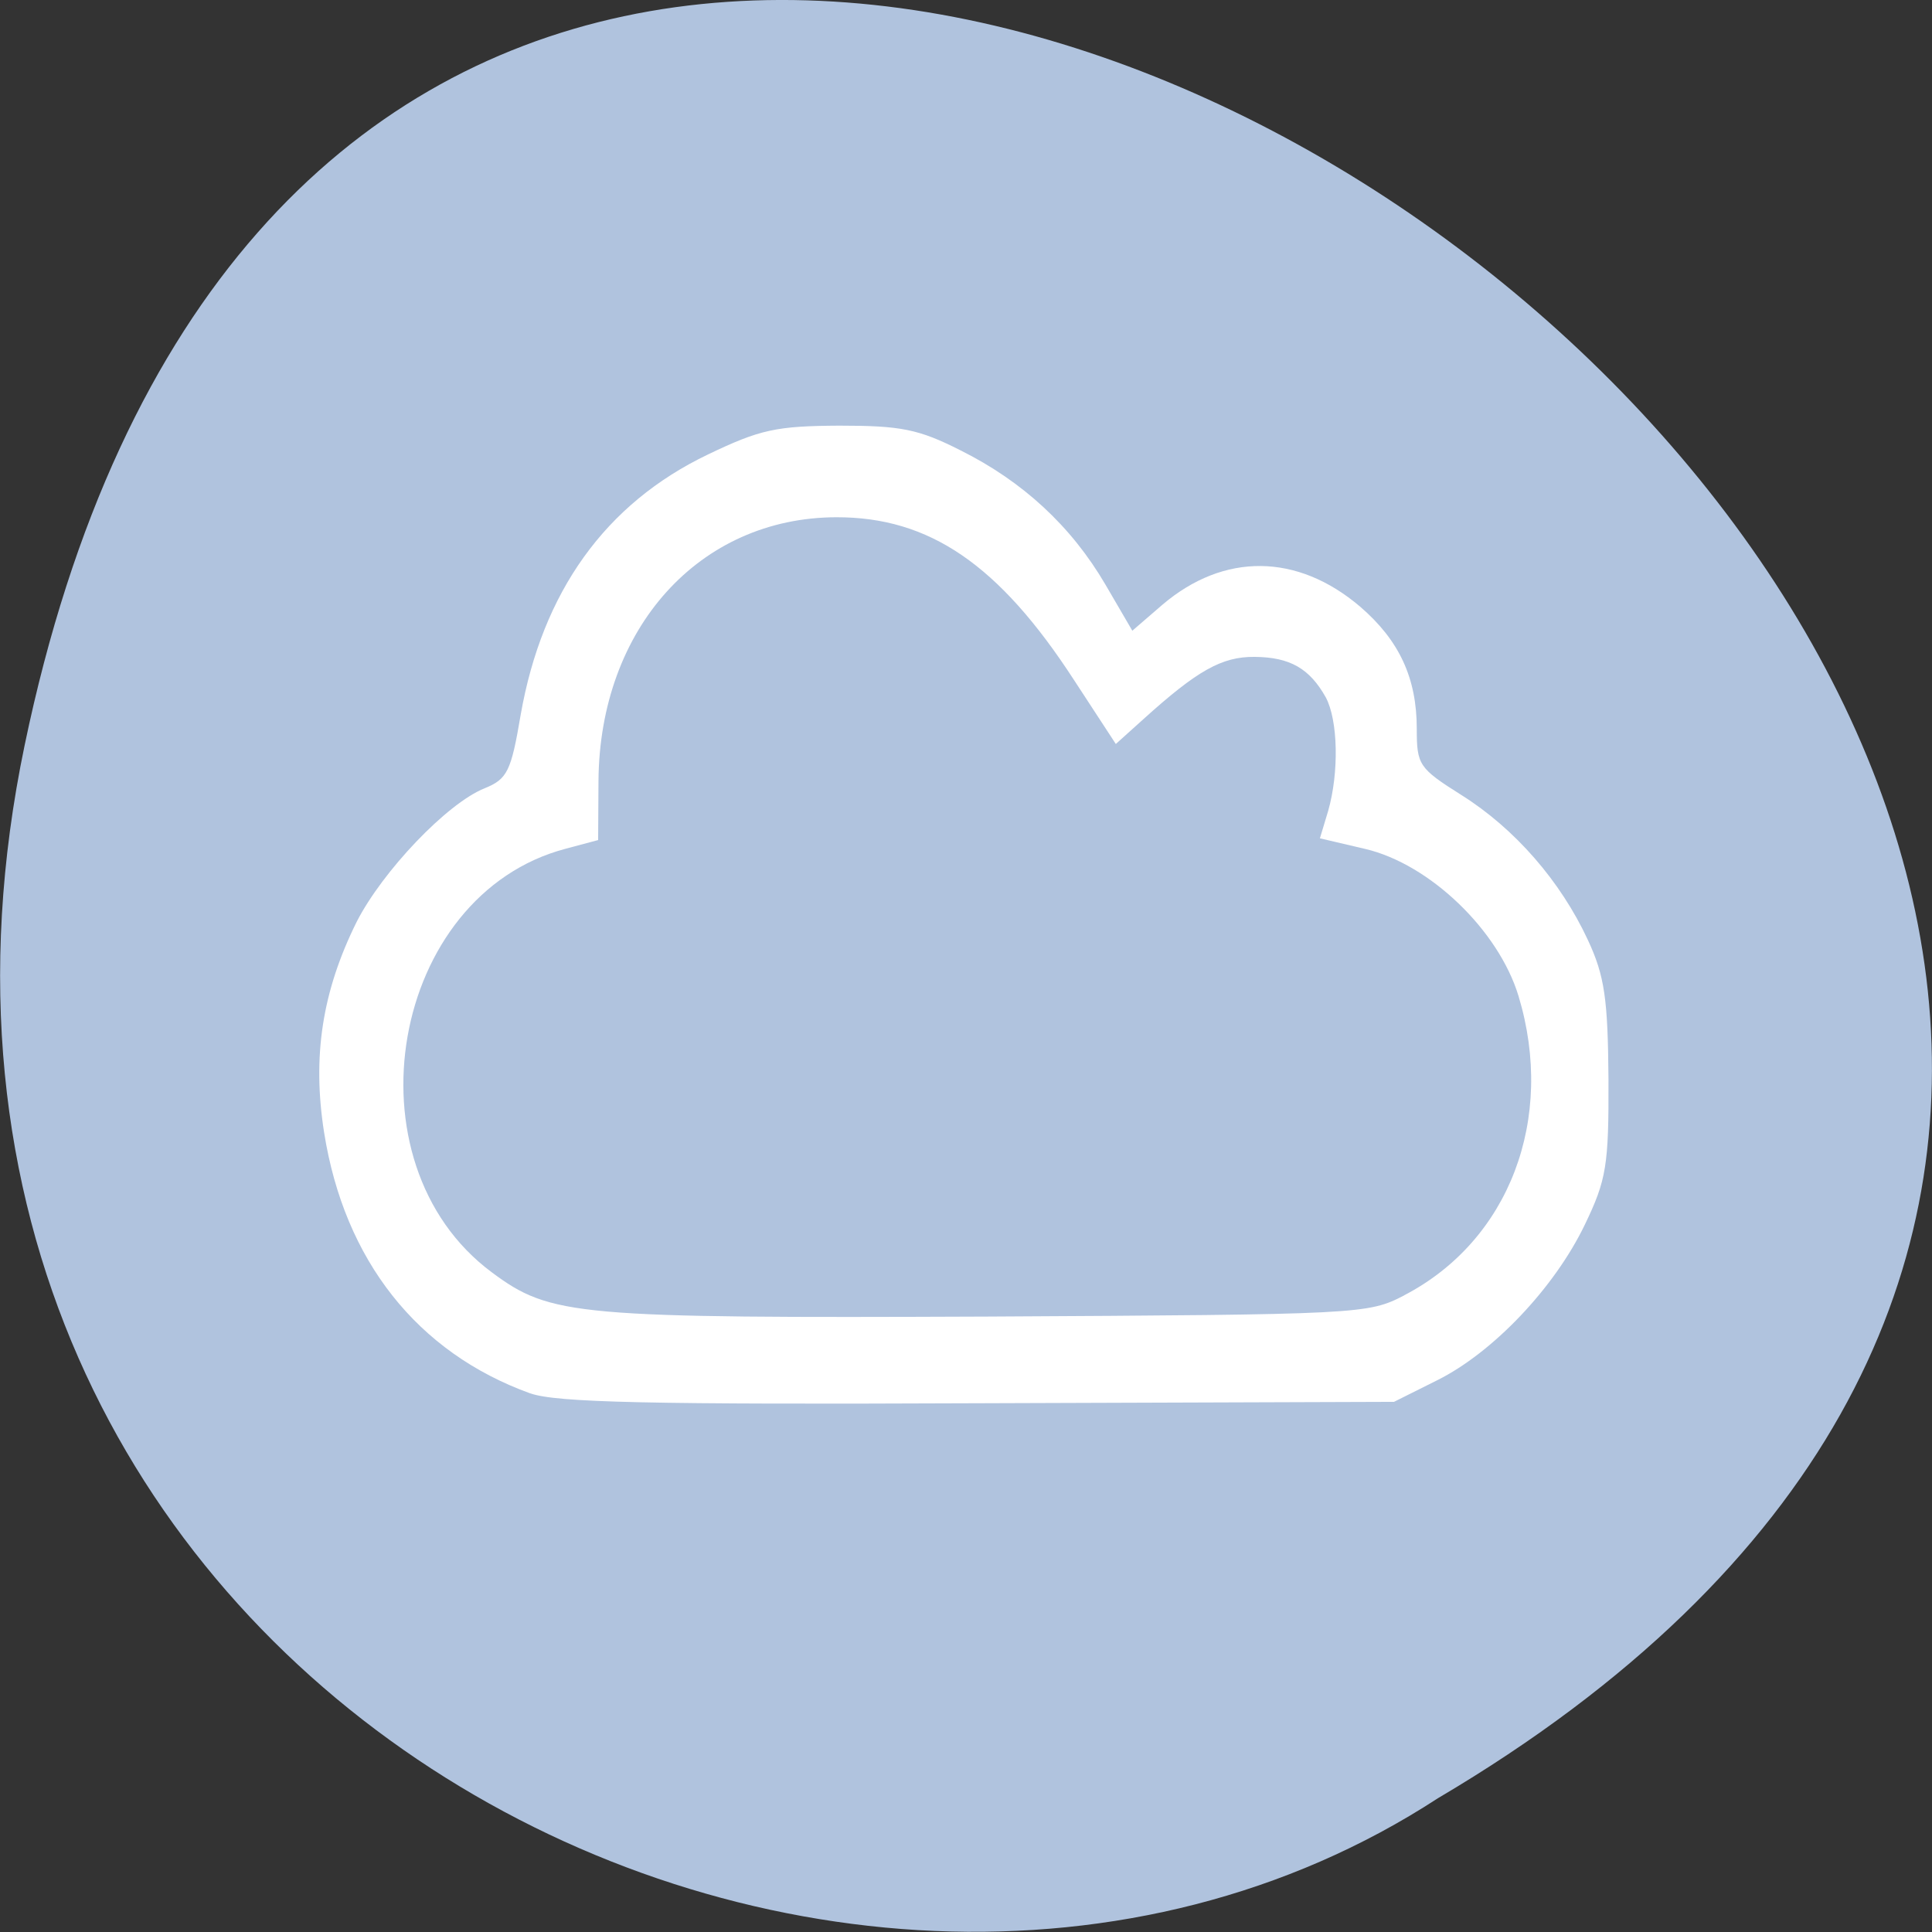 <svg xmlns="http://www.w3.org/2000/svg" viewBox="0 0 22 22"><rect x="0" y="0" width="22" height="22" fill="#333333" stroke="none"/><path d="m 0.281 8.484 c 4.293 -20.621 33.844 1.516 16.094 11.992 c -6.898 4.492 -18.305 -1.391 -16.094 -11.992" style="fill:#b0c3de"/><path d="m 6.039 15.867 c -1.289 -0.465 -2.117 -1.516 -2.348 -2.969 c -0.137 -0.867 -0.023 -1.609 0.371 -2.402 c 0.293 -0.574 1.027 -1.348 1.457 -1.52 c 0.258 -0.105 0.301 -0.191 0.41 -0.836 c 0.246 -1.402 0.965 -2.406 2.133 -2.965 c 0.594 -0.285 0.777 -0.324 1.496 -0.328 c 0.699 0 0.902 0.039 1.379 0.281 c 0.707 0.352 1.262 0.863 1.652 1.531 l 0.305 0.523 l 0.344 -0.297 c 0.699 -0.594 1.535 -0.586 2.25 0.023 c 0.445 0.383 0.645 0.812 0.645 1.391 c 0 0.41 0.023 0.449 0.508 0.754 c 0.609 0.383 1.129 0.98 1.441 1.652 c 0.191 0.41 0.227 0.672 0.234 1.582 c 0.004 0.984 -0.023 1.148 -0.27 1.66 c -0.344 0.715 -1.043 1.453 -1.68 1.77 l -0.492 0.246 l -4.734 0.016 c -3.75 0.016 -4.809 -0.008 -5.102 -0.113 m 9.953 -1.117 c 1.195 -0.621 1.723 -2.008 1.301 -3.406 c -0.227 -0.75 -1.012 -1.504 -1.746 -1.676 l -0.516 -0.121 l 0.094 -0.312 c 0.125 -0.438 0.113 -1.031 -0.027 -1.293 c -0.184 -0.328 -0.406 -0.457 -0.809 -0.461 c -0.375 -0.004 -0.656 0.156 -1.27 0.711 l -0.312 0.281 l -0.477 -0.73 c -0.852 -1.312 -1.645 -1.855 -2.707 -1.852 c -1.559 0.004 -2.695 1.266 -2.707 3.004 l -0.004 0.672 l -0.367 0.098 c -1.996 0.523 -2.531 3.57 -0.844 4.824 c 0.672 0.5 0.953 0.523 5.641 0.504 c 4.254 -0.023 4.336 -0.027 4.75 -0.242" style="fill:#fff"/></svg>